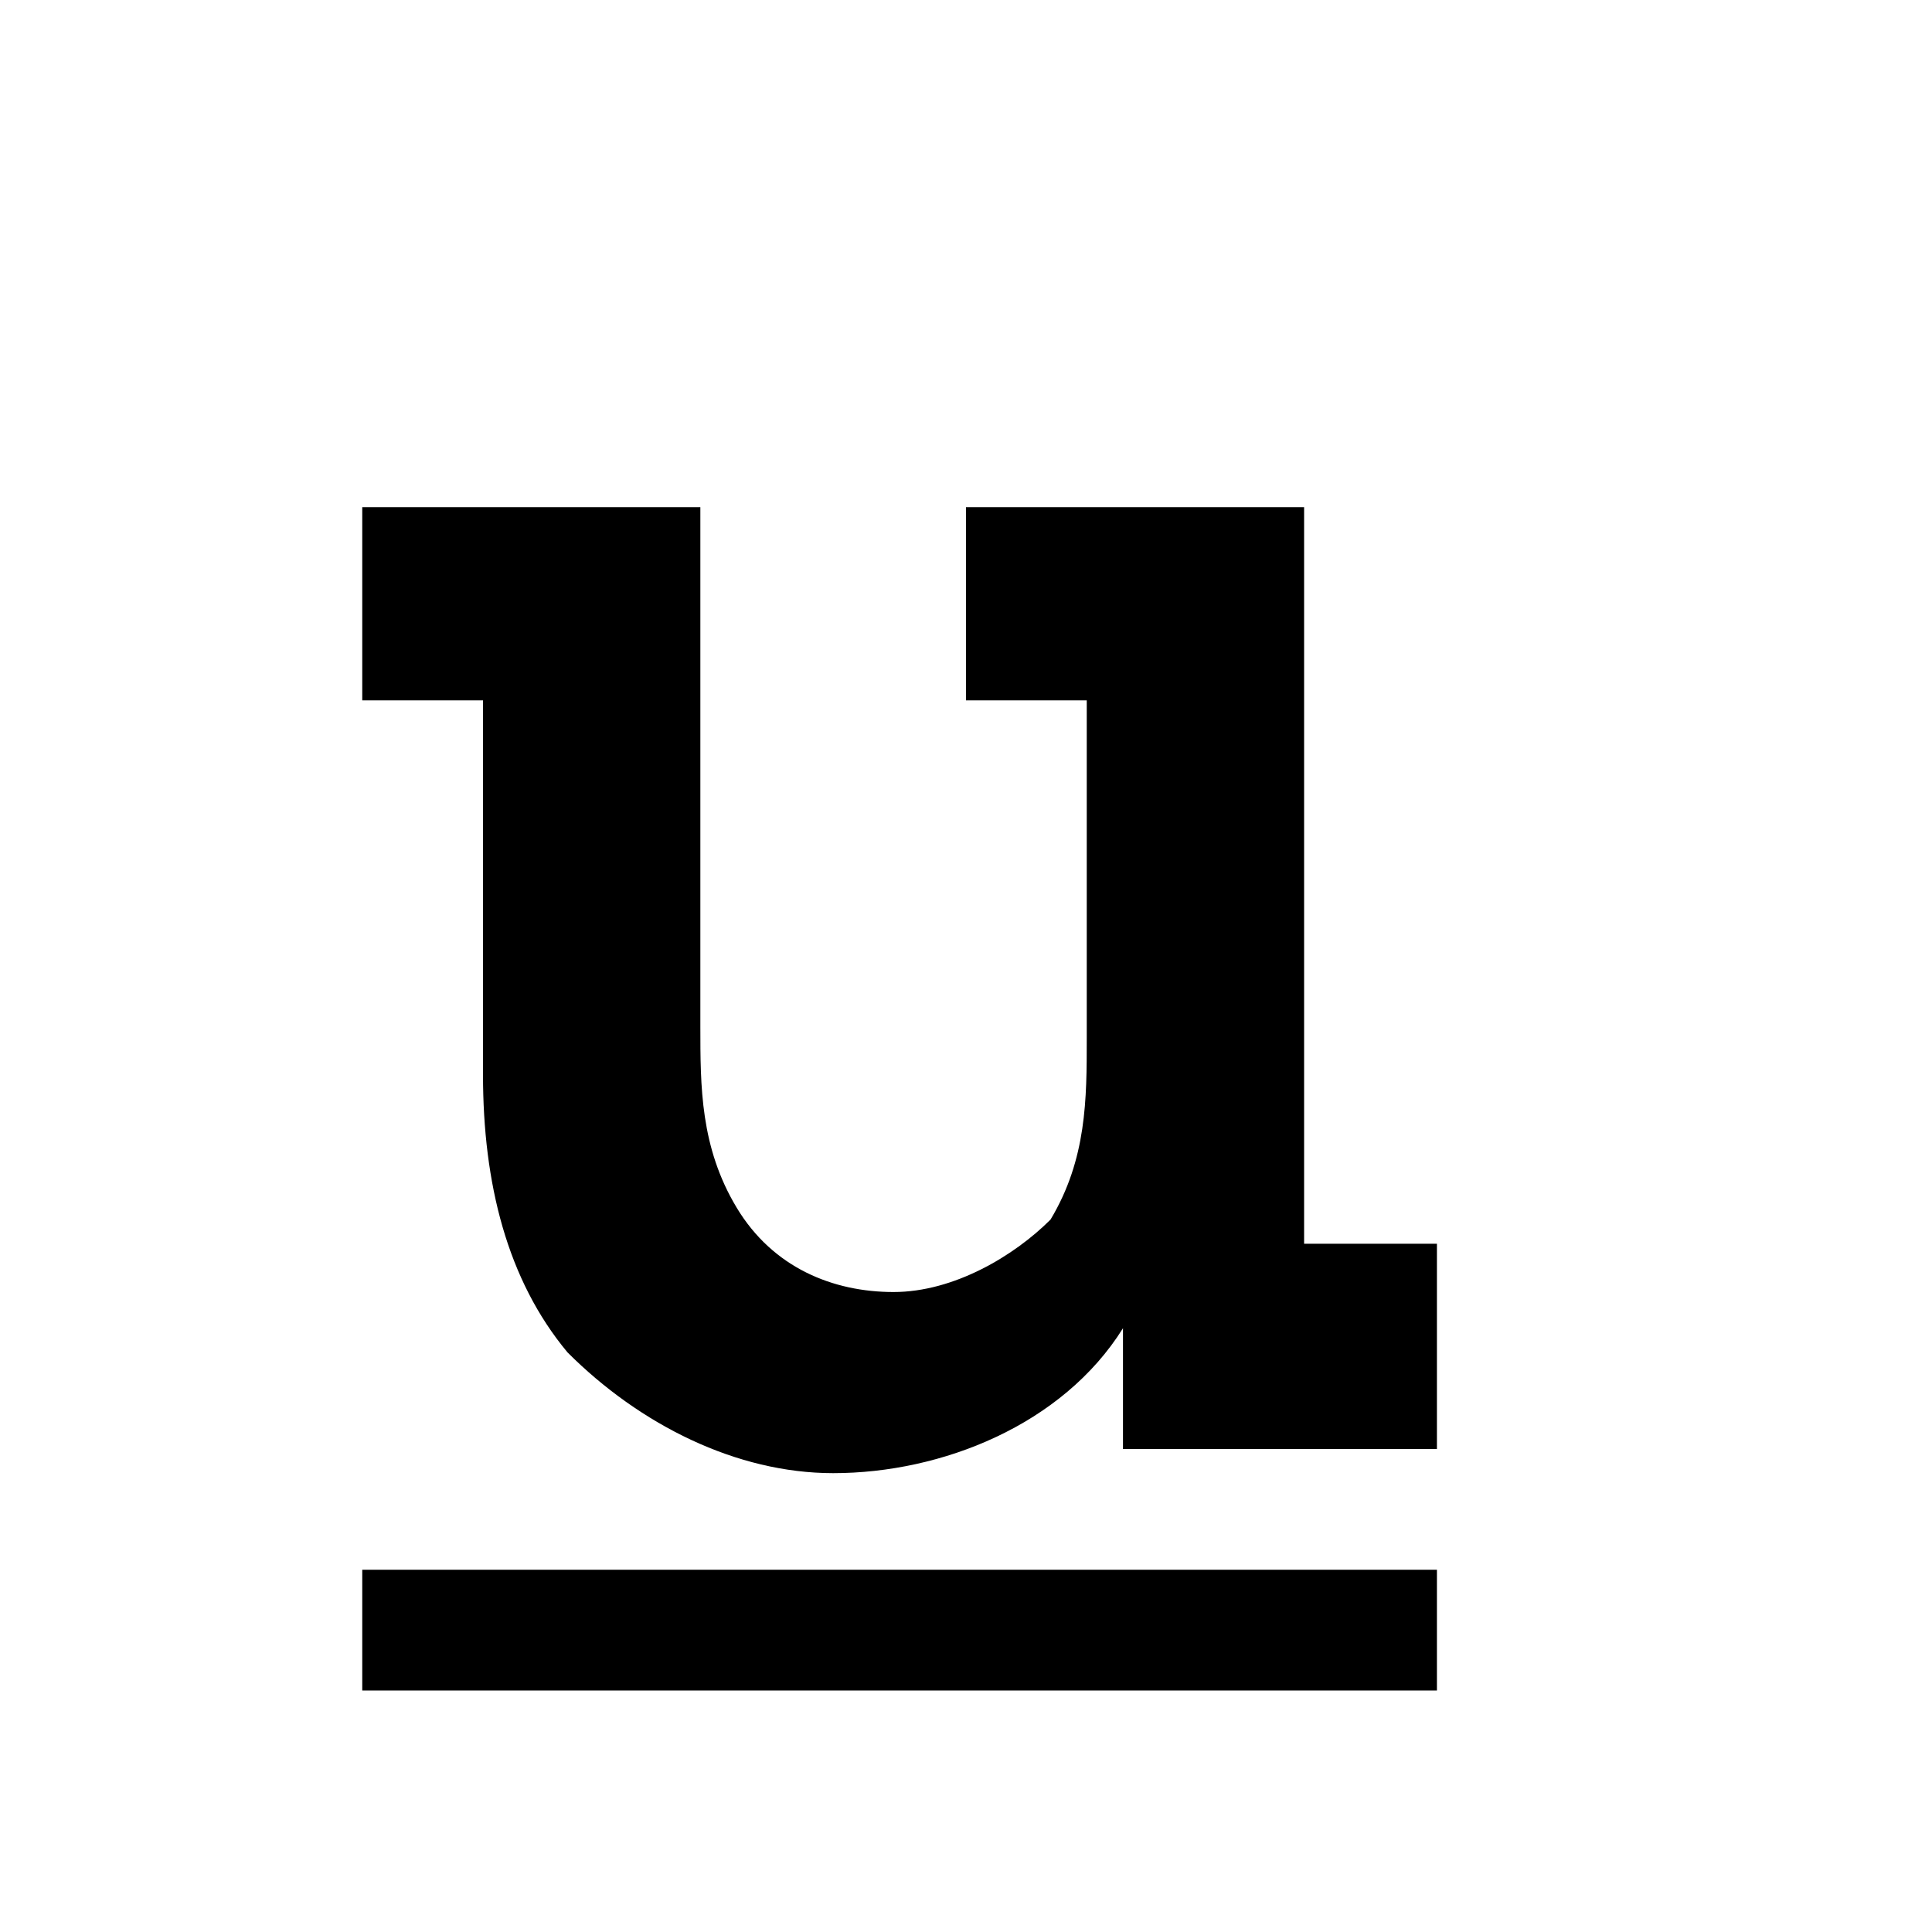 <?xml version="1.0" encoding="utf-8"?>
<!-- Generator: Adobe Illustrator 17.1.0, SVG Export Plug-In . SVG Version: 6.00 Build 0)  -->
<!DOCTYPE svg PUBLIC "-//W3C//DTD SVG 1.1//EN" "http://www.w3.org/Graphics/SVG/1.1/DTD/svg11.dtd">
<svg version="1.1" xmlns="http://www.w3.org/2000/svg" xmlns:xlink="http://www.w3.org/1999/xlink" x="0px" y="0px"
	 viewBox="0 0 16 16" enable-background="new 0 0 16 16" xml:space="preserve">
<g id="Guide_Box" display="none">
</g>
<g id="Icons">
	<g>
		<path d="M10.9,10.3h1V12H9.3v-1c-0.5,0.8-1.5,1.2-2.4,1.2c-0.8,0-1.6-0.4-2.2-1C4.2,10.6,4,9.8,4,8.9V5.8H3V4.2h2.8v4.3
			c0,0.5,0,1,0.3,1.5c0.3,0.5,0.8,0.7,1.3,0.7c0.5,0,1-0.3,1.3-0.6c0.3-0.5,0.3-1,0.3-1.5V5.8h-1V4.2h2.8V10.3z"/>
	</g>
	<rect x="3" y="13" width="8.9" height="1"/>
</g>
</svg>
